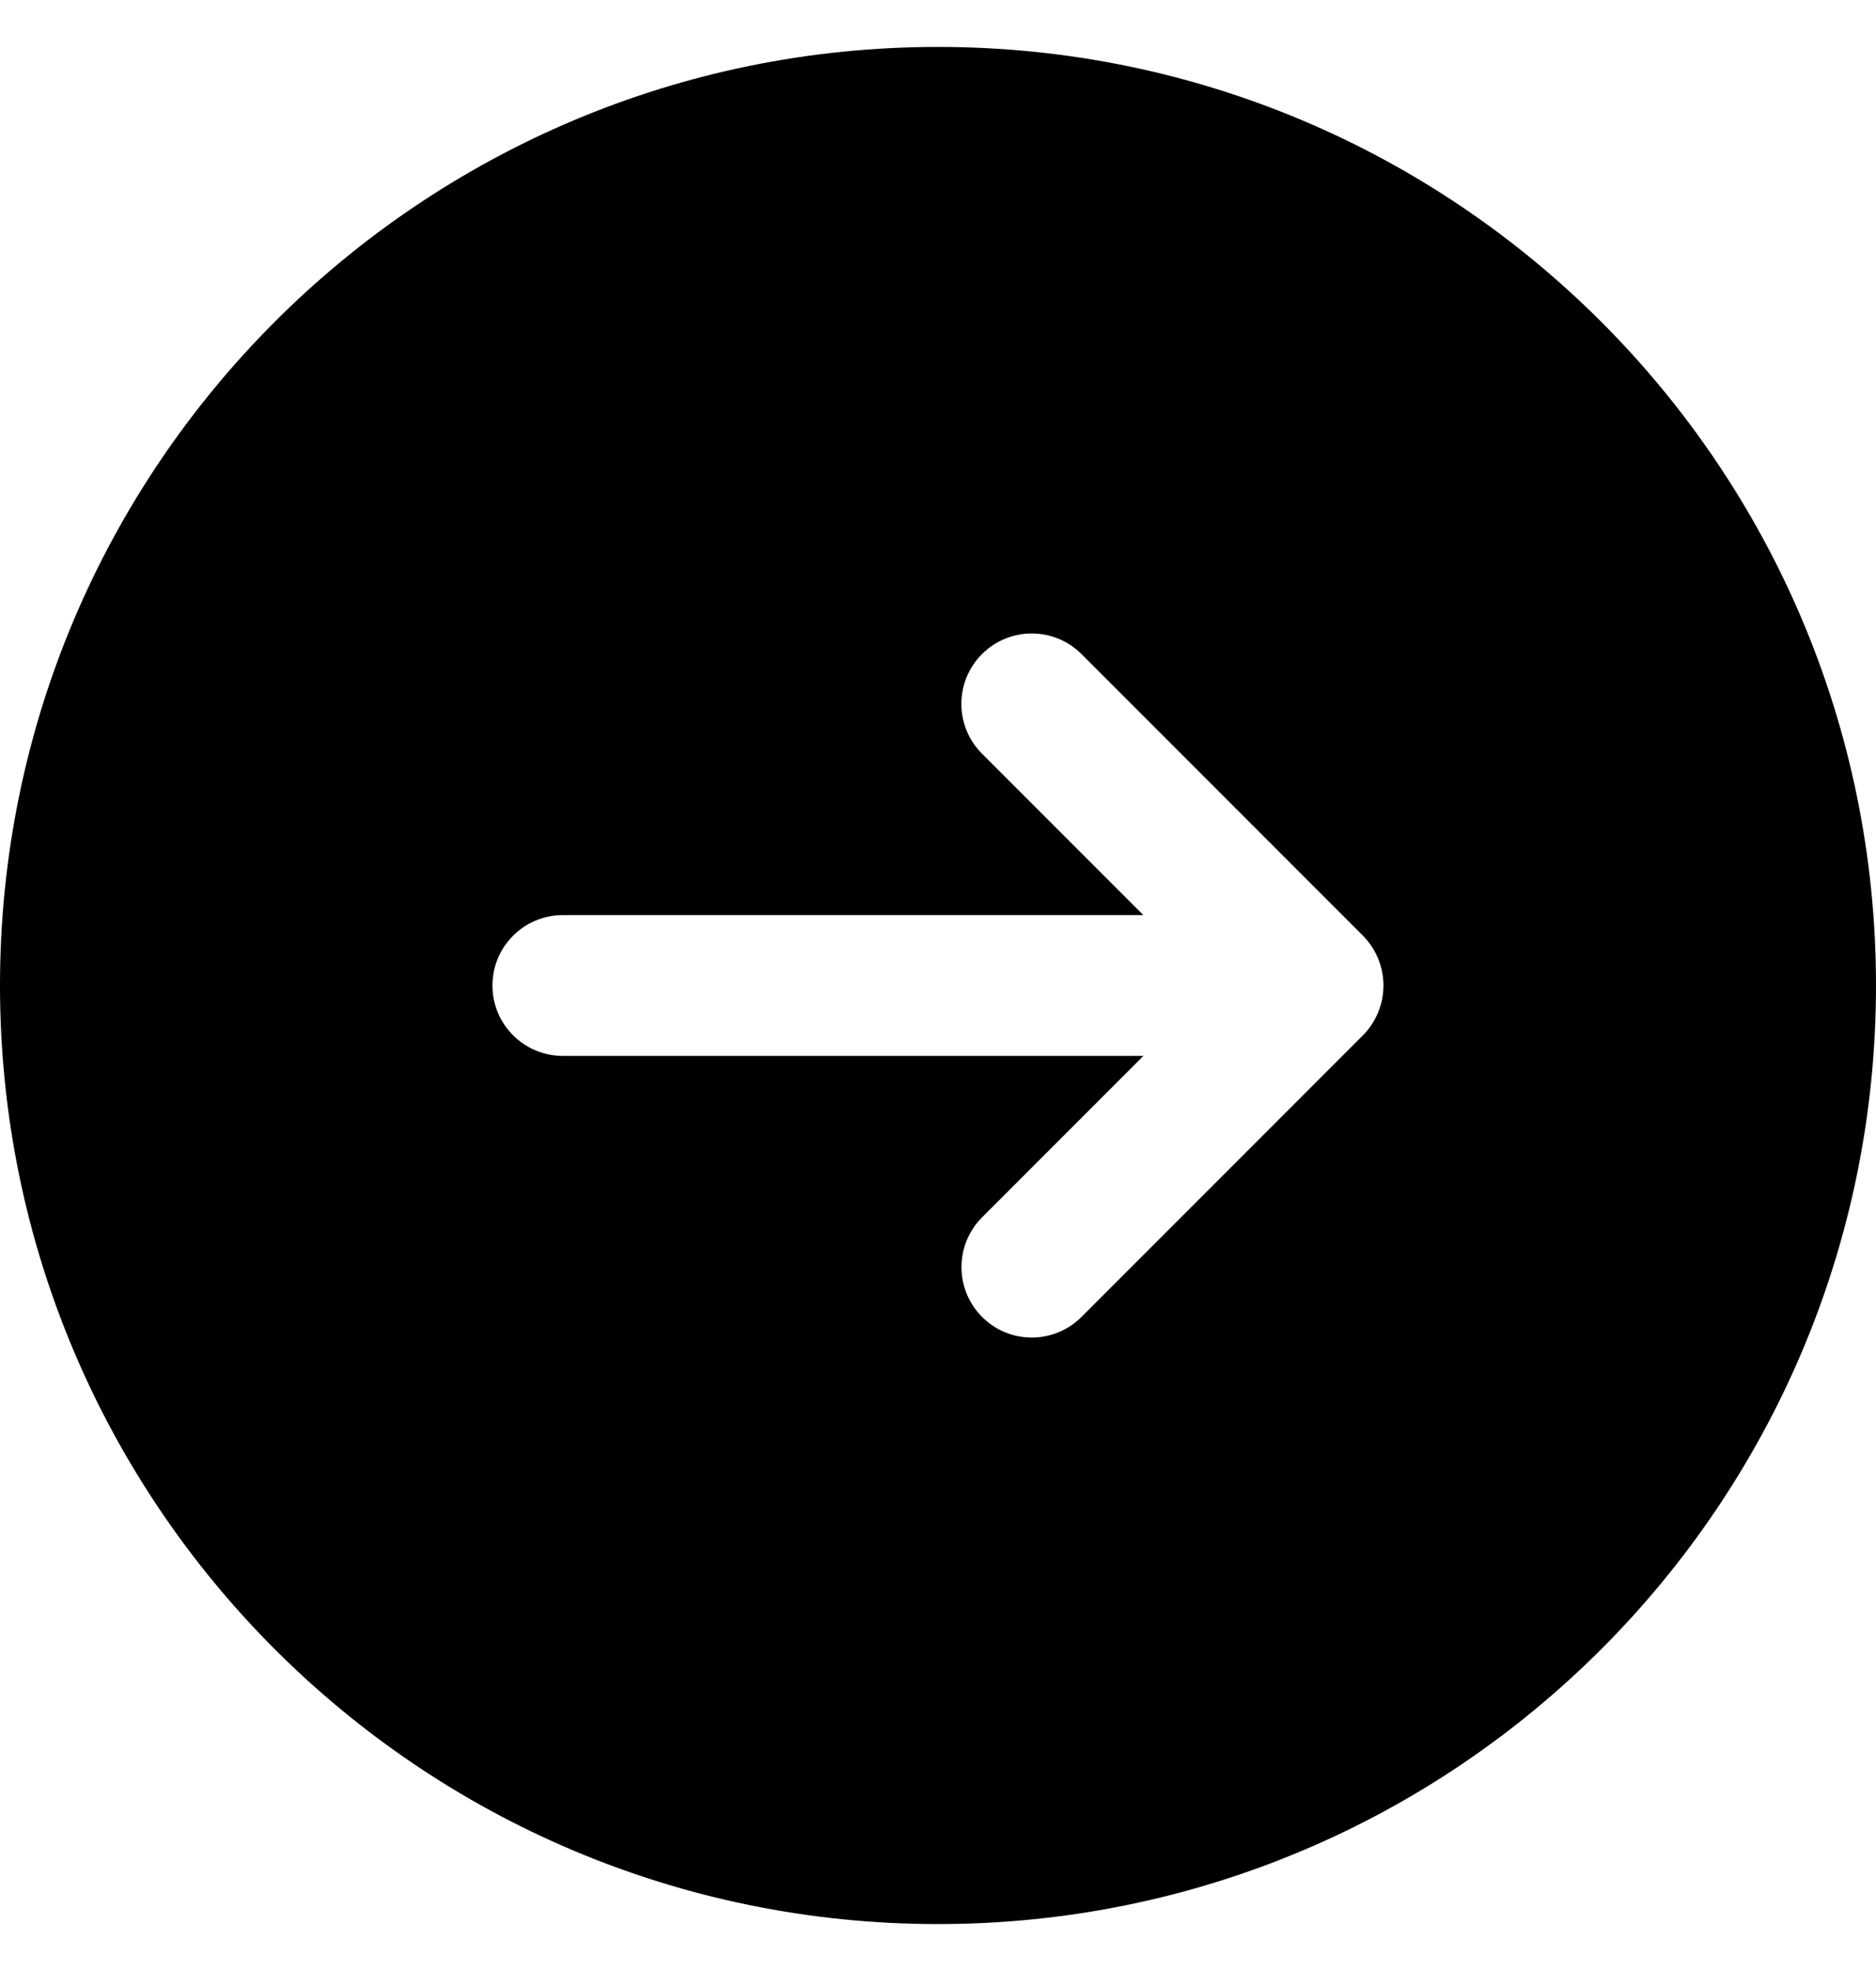 <svg width="20" height="21" viewBox="0 0 20 21" fill="none" xmlns="http://www.w3.org/2000/svg">
<path d="M10 0.5C4.477 0.5 0 4.977 0 10.5C0 16.023 4.477 20.5 10 20.5C15.523 20.5 20 16.023 20 10.5C20 4.977 15.523 0.5 10 0.5ZM14.692 10.787C14.654 10.879 14.599 10.962 14.53 11.031L11.53 14.031C11.384 14.177 11.192 14.251 11 14.251C10.808 14.251 10.616 14.178 10.47 14.031C10.177 13.738 10.177 13.263 10.47 12.97L12.19 11.25H6C5.586 11.25 5.25 10.914 5.25 10.5C5.25 10.086 5.586 9.75 6 9.75H12.189L10.469 8.03C10.176 7.737 10.176 7.262 10.469 6.969C10.762 6.676 11.237 6.676 11.53 6.969L14.53 9.969C14.599 10.038 14.654 10.121 14.692 10.213C14.768 10.397 14.768 10.603 14.692 10.787Z" fill="currentColor"/>
</svg>

